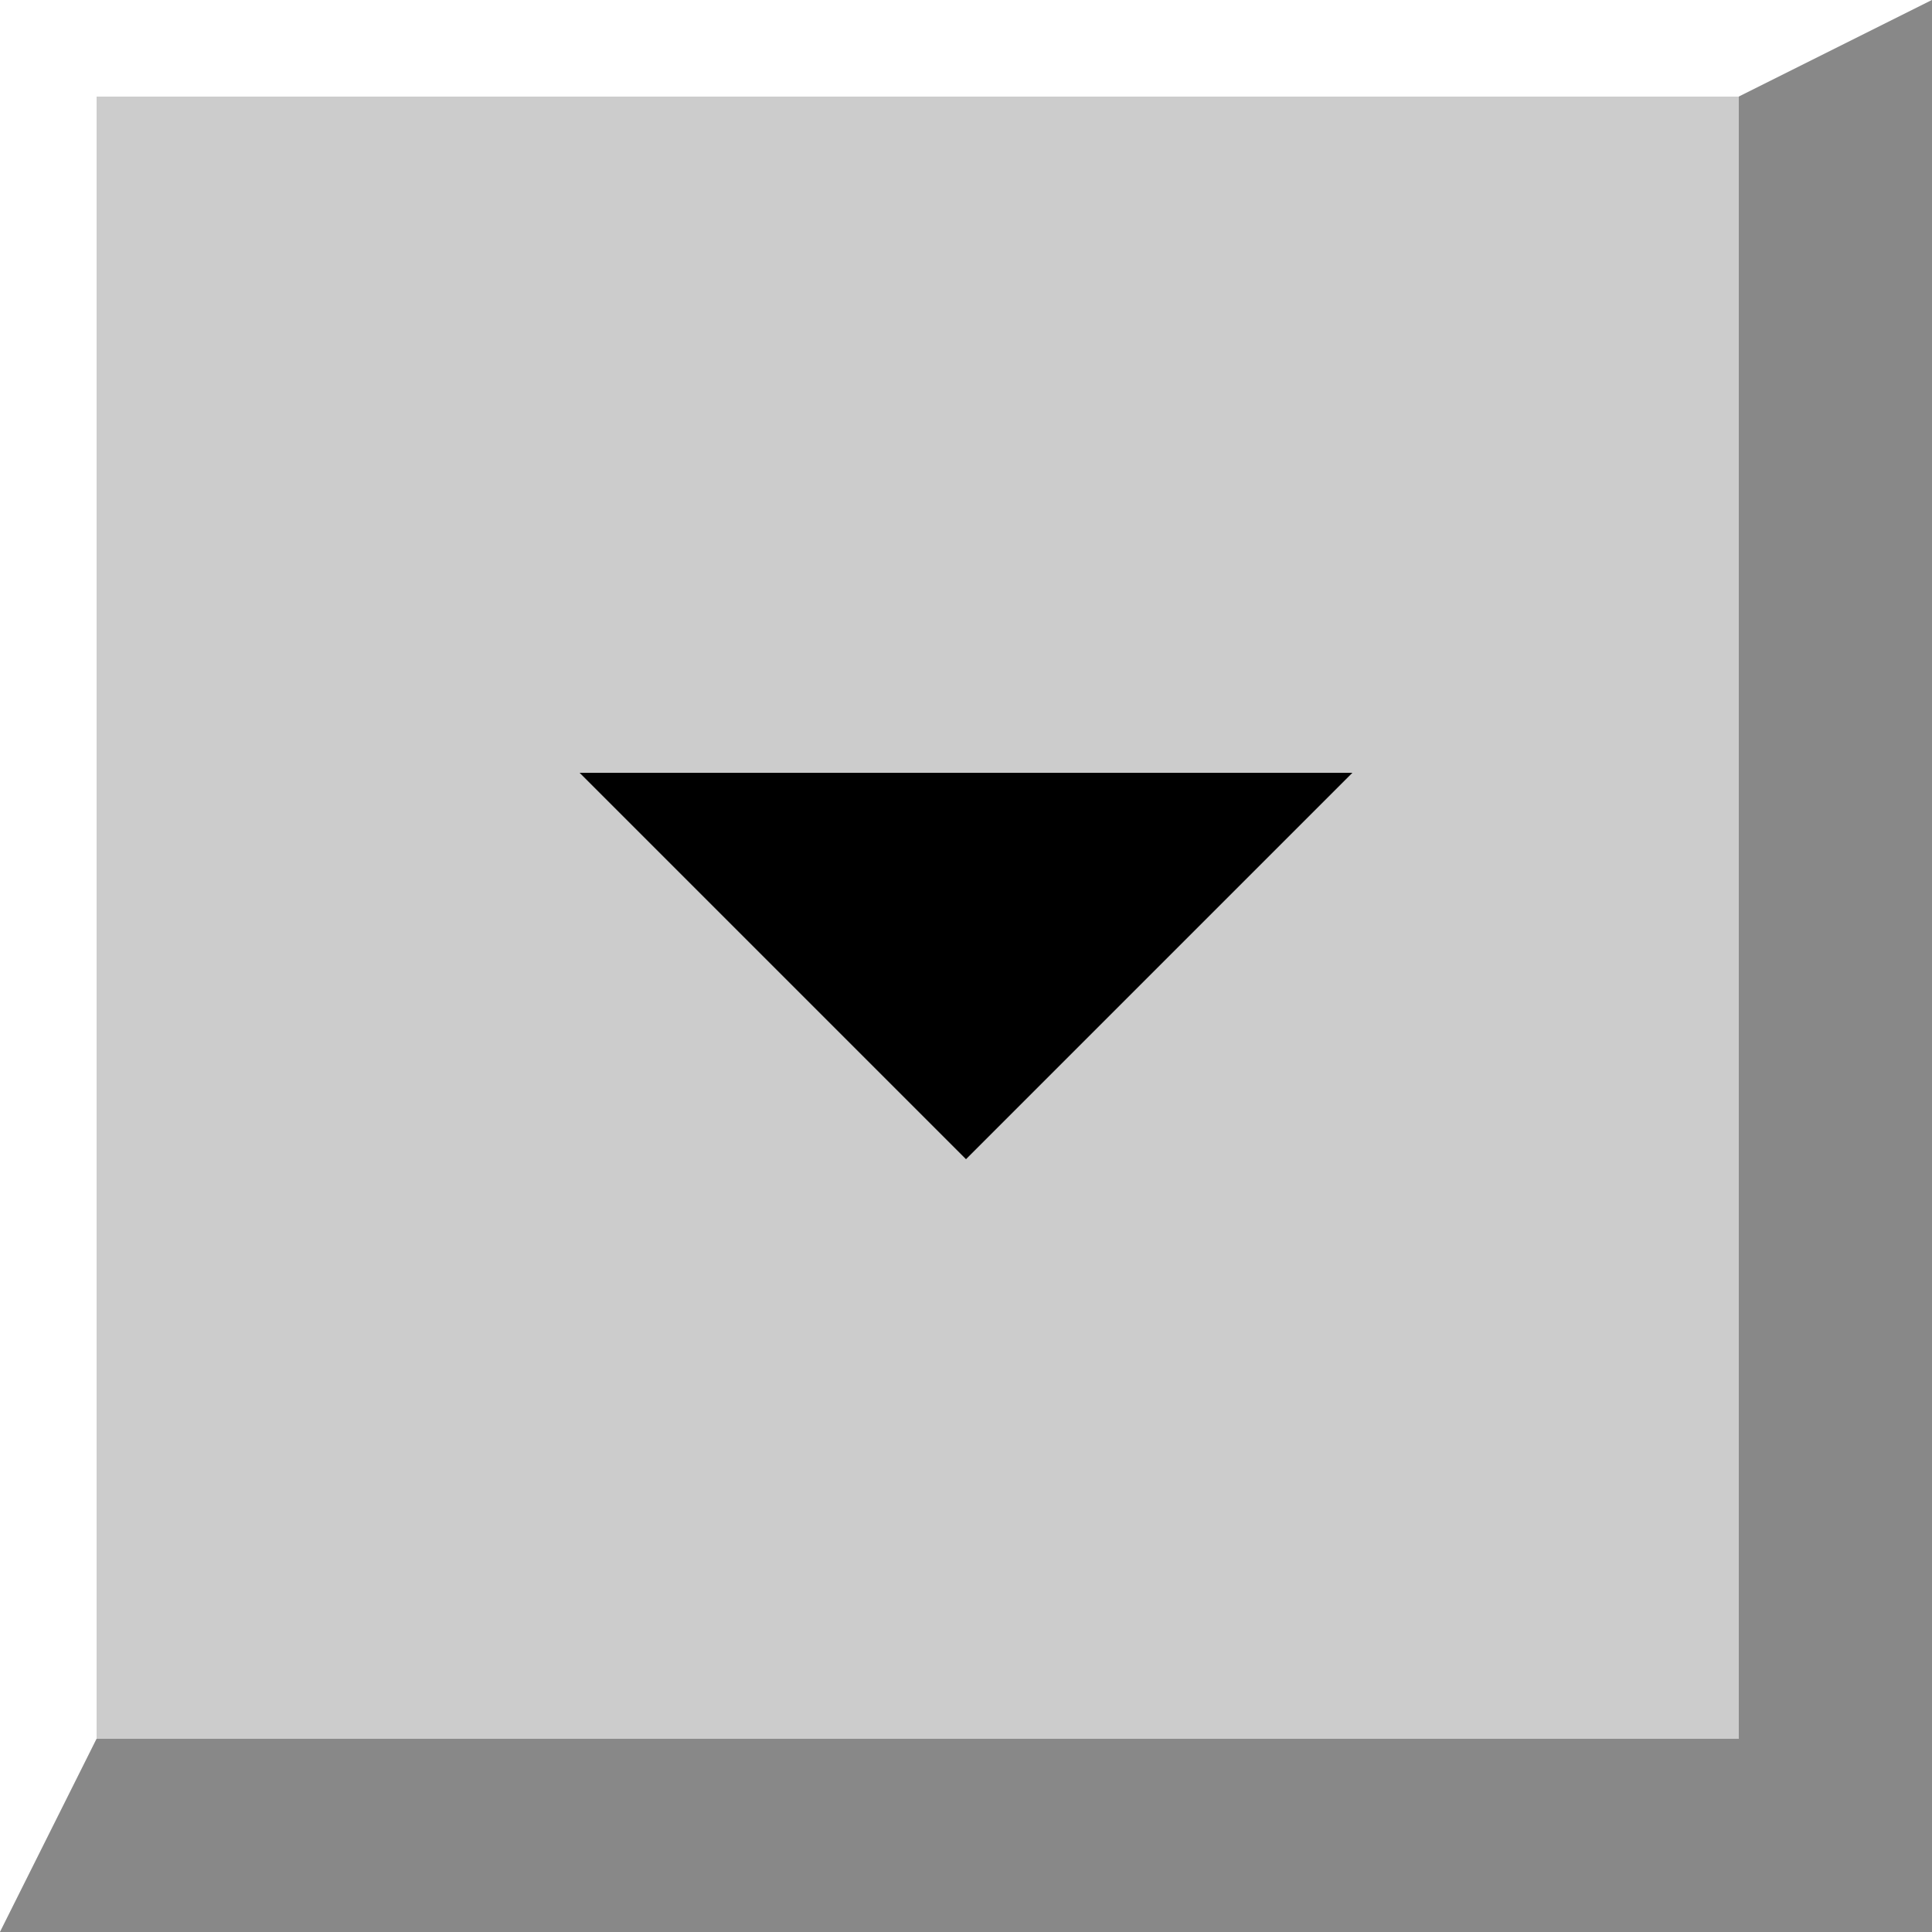 <svg version="1.1"
	baseProfile="full"
	viewBox="0 0 100 100"
	xmlns="http://www.w3.org/2000/svg">

	<rect width="100%" height="100%" fill="#ccc" />
	<polygon points="30 40, 70 40, 50 60" fill="black"/>
	<polygon points="0 0, 100 0, 90 5, 5 5, 5 90, 0 100" fill="white"/>
	<polygon points="0 100, 100 100, 100 0, 90 5, 90 90, 5 90" fill="#888"/>
</svg>